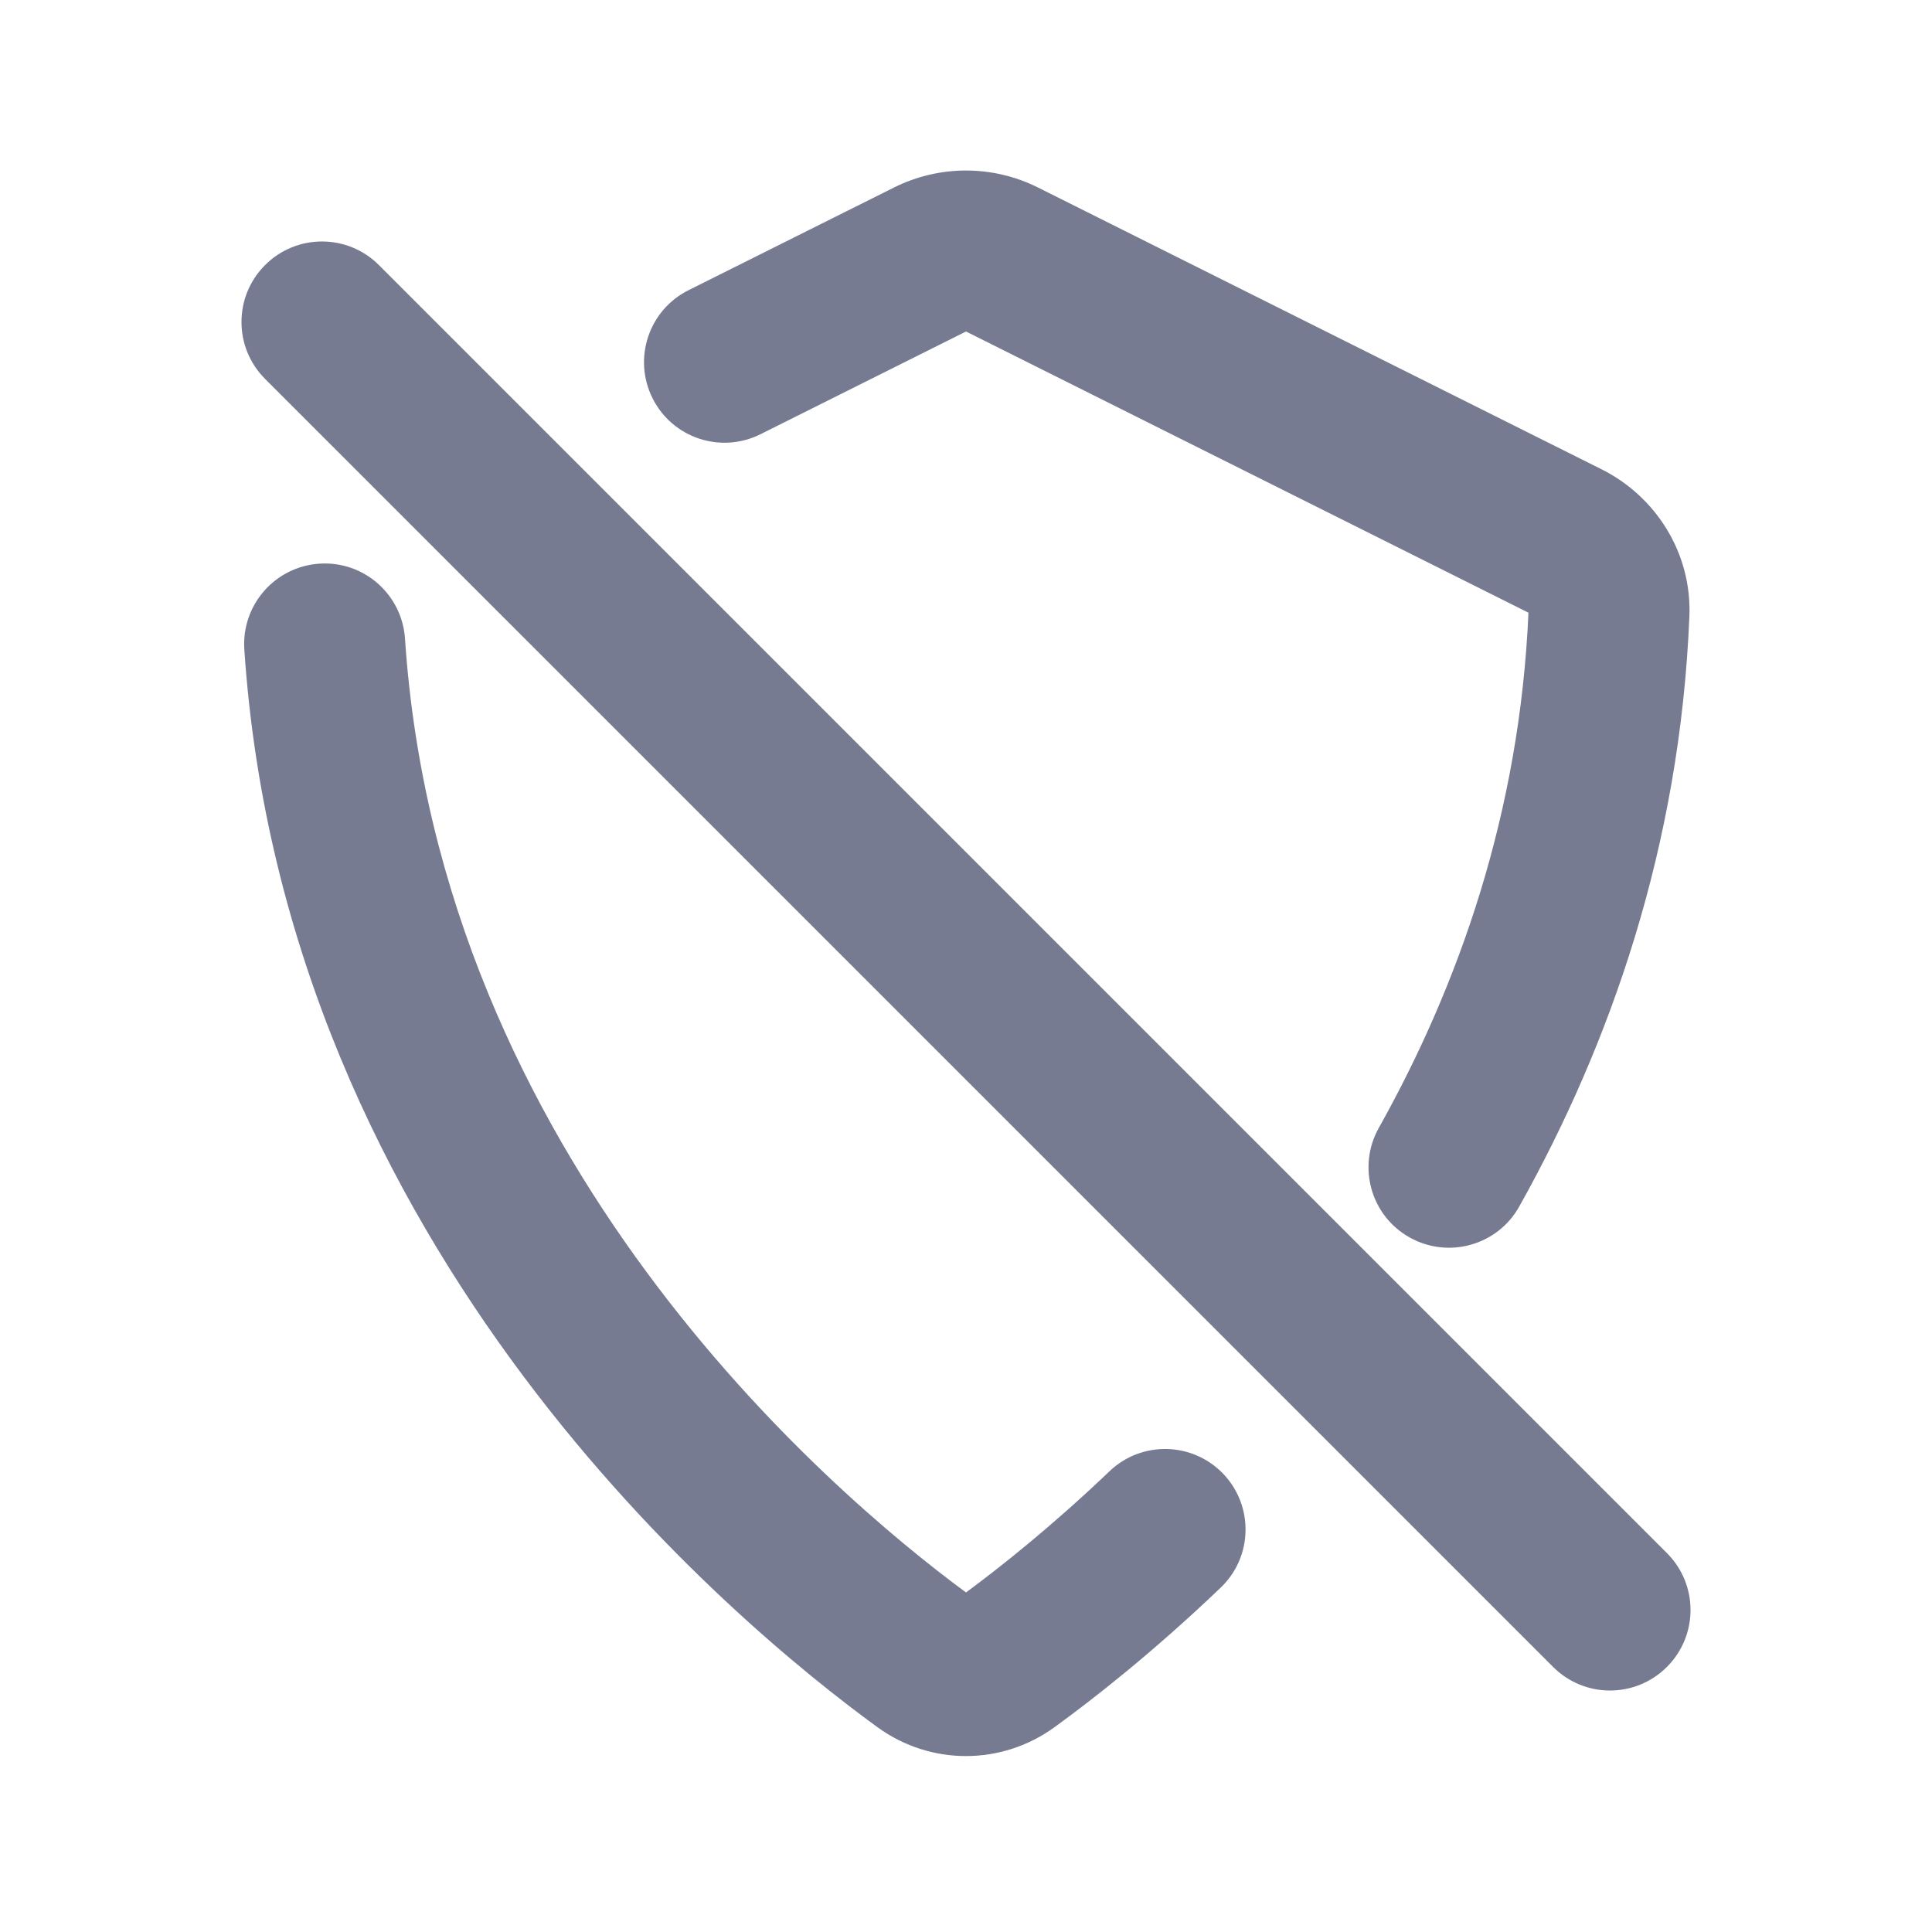 <svg width="24" height="24" viewBox="0 0 24 24" fill="none" xmlns="http://www.w3.org/2000/svg">
<path fill-rule="evenodd" clip-rule="evenodd" d="M12.894 2.329C12.331 2.048 11.669 2.048 11.106 2.329L8.553 3.605C8.059 3.852 7.859 4.453 8.106 4.947C8.353 5.441 8.953 5.641 9.447 5.394L12 4.118L18.987 7.611C18.879 10.087 18.127 12.227 17.128 14.011C16.858 14.493 17.029 15.103 17.511 15.372C17.993 15.642 18.603 15.47 18.872 14.989C20.002 12.971 20.869 10.515 20.986 7.659C21.019 6.864 20.564 6.164 19.894 5.829L12.894 2.329ZM5.031 7.933C4.994 7.382 4.518 6.965 3.967 7.002C3.416 7.039 2.999 7.515 3.035 8.066C3.535 15.562 9.161 20.19 10.899 21.455C11.56 21.936 12.444 21.933 13.102 21.454C13.581 21.106 14.323 20.526 15.163 19.723C15.563 19.342 15.577 18.709 15.196 18.309C14.815 17.91 14.181 17.895 13.782 18.277C13.061 18.965 12.423 19.47 12 19.782C10.292 18.523 5.462 14.394 5.031 7.933ZM4.707 3.293C4.317 2.902 3.683 2.902 3.293 3.293C2.902 3.683 2.902 4.316 3.293 4.707L19.293 20.707C19.683 21.098 20.317 21.098 20.707 20.707C21.098 20.317 21.098 19.683 20.707 19.293L4.707 3.293Z" fill="#777B92"/>
</svg>

